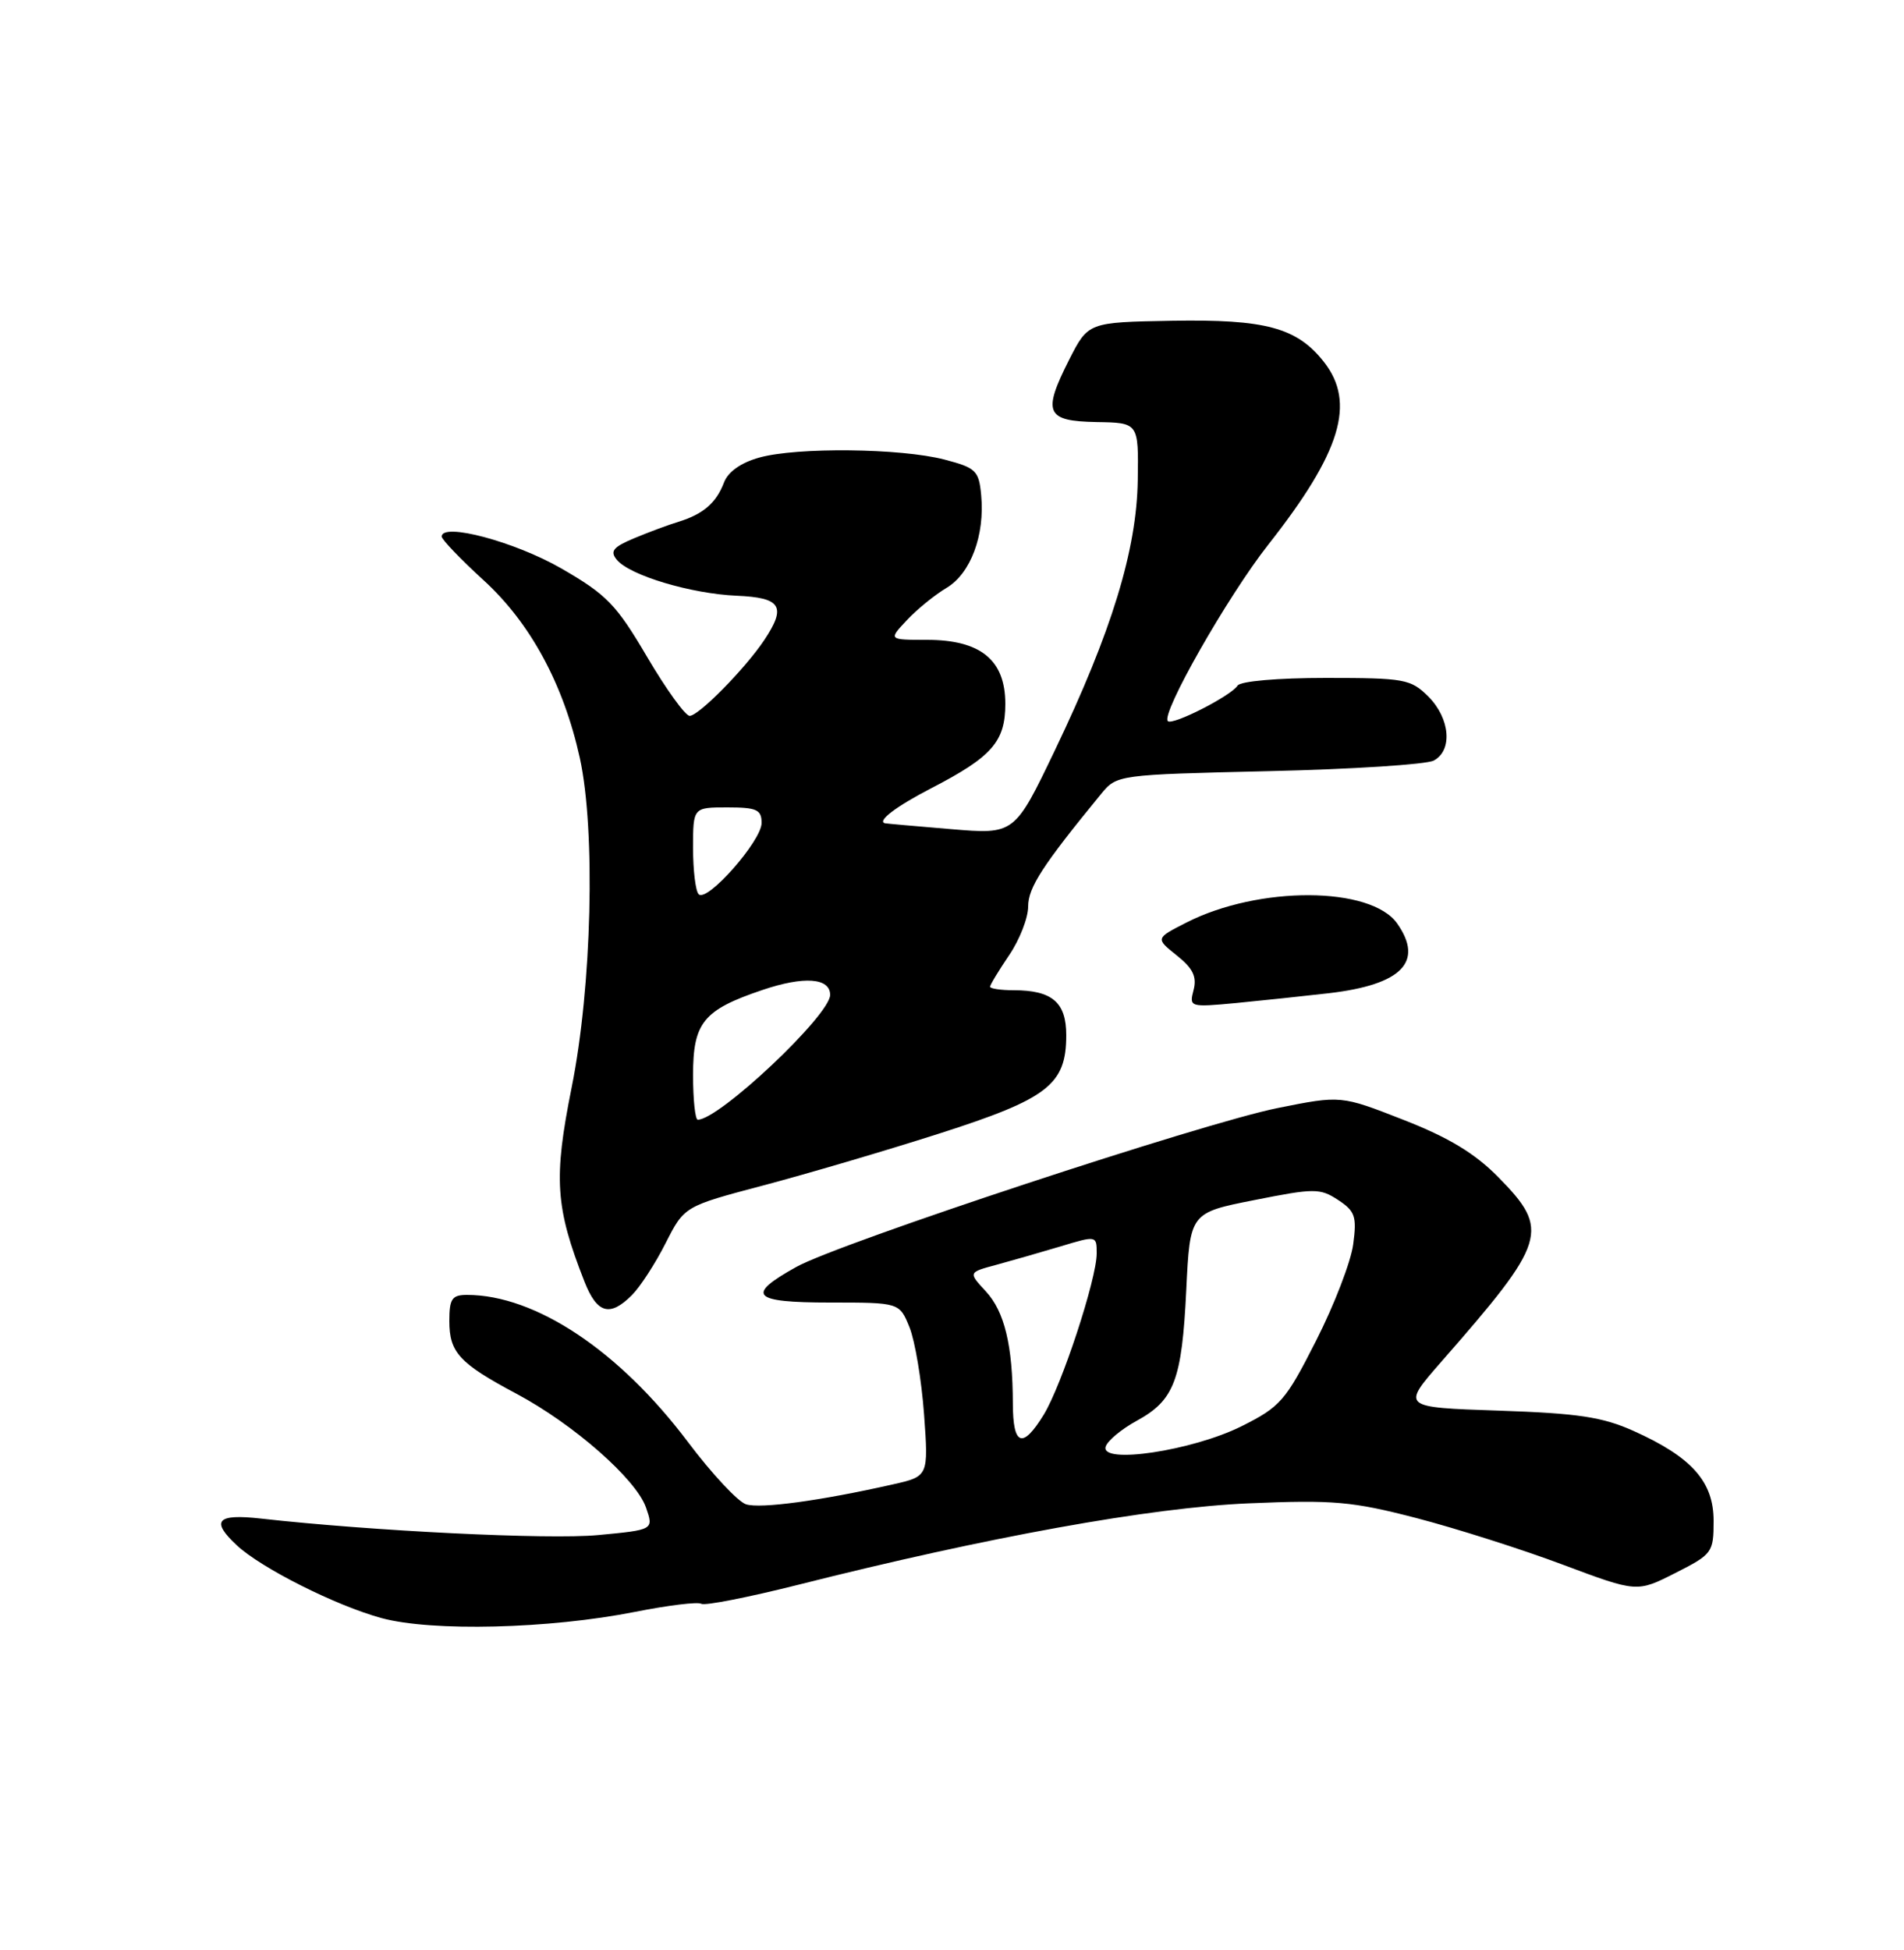 <?xml version="1.0" encoding="UTF-8" standalone="no"?>
<!DOCTYPE svg PUBLIC "-//W3C//DTD SVG 1.1//EN" "http://www.w3.org/Graphics/SVG/1.1/DTD/svg11.dtd" >
<svg xmlns="http://www.w3.org/2000/svg" xmlns:xlink="http://www.w3.org/1999/xlink" version="1.1" viewBox="0 0 250 256">
 <g >
 <path fill="currentColor"
d=" M 83.38 211.61 C 87.72 210.75 91.63 210.27 92.08 210.55 C 92.53 210.83 98.26 209.70 104.82 208.05 C 129.66 201.78 151.10 197.90 164.00 197.36 C 175.10 196.89 177.56 197.11 186.00 199.30 C 191.22 200.66 199.87 203.41 205.22 205.42 C 214.94 209.06 214.94 209.06 219.97 206.51 C 224.83 204.05 225.00 203.82 225.00 199.67 C 225.00 194.51 222.15 191.30 214.50 187.86 C 210.40 186.02 207.20 185.54 196.75 185.19 C 184.01 184.76 184.01 184.76 189.25 178.77 C 203.12 162.94 203.57 161.50 196.75 154.56 C 193.68 151.43 190.23 149.34 184.29 147.02 C 176.07 143.80 176.07 143.80 167.79 145.46 C 158.00 147.41 110.24 163.17 104.57 166.32 C 97.85 170.05 98.74 171.00 108.97 171.00 C 118.10 171.00 118.10 171.00 119.42 174.25 C 120.14 176.04 121.00 181.17 121.33 185.66 C 121.92 193.82 121.92 193.82 117.21 194.88 C 107.74 197.02 99.86 198.09 97.96 197.49 C 96.89 197.15 93.45 193.46 90.32 189.30 C 81.30 177.32 70.30 170.00 61.32 170.00 C 59.34 170.00 59.00 170.51 59.00 173.43 C 59.00 177.56 60.31 178.98 67.84 182.99 C 75.32 186.98 83.52 194.18 84.82 197.91 C 85.84 200.84 85.84 200.84 78.51 201.53 C 72.02 202.14 48.86 201.00 34.25 199.36 C 28.47 198.71 27.63 199.64 31.09 202.87 C 34.32 205.88 44.14 210.81 50.11 212.43 C 56.73 214.22 72.14 213.84 83.38 211.61 Z  M 82.97 170.03 C 84.05 168.95 86.04 165.89 87.39 163.22 C 89.85 158.37 89.85 158.37 100.17 155.64 C 105.85 154.14 116.25 151.08 123.28 148.83 C 137.60 144.25 140.00 142.40 140.00 135.90 C 140.00 131.58 138.15 130.00 133.07 130.00 C 131.38 130.00 130.00 129.79 130.00 129.54 C 130.00 129.29 131.13 127.43 132.50 125.40 C 133.88 123.38 135.00 120.50 135.00 119.00 C 135.00 116.53 136.88 113.62 144.57 104.24 C 146.64 101.72 146.72 101.70 166.57 101.24 C 177.53 100.99 187.29 100.36 188.25 99.85 C 190.76 98.53 190.41 94.32 187.55 91.45 C 185.24 89.15 184.44 89.00 174.10 89.00 C 167.76 89.00 162.85 89.43 162.49 90.01 C 161.67 91.34 153.94 95.28 153.34 94.67 C 152.40 93.73 161.19 78.29 166.53 71.50 C 176.08 59.37 178.05 52.88 173.83 47.51 C 170.29 43.01 166.17 41.90 153.88 42.11 C 142.88 42.31 142.88 42.31 140.38 47.23 C 136.85 54.21 137.32 55.29 144.00 55.41 C 149.50 55.50 149.50 55.50 149.39 63.00 C 149.26 72.20 145.96 82.96 138.50 98.52 C 133.21 109.55 133.21 109.55 124.86 108.85 C 120.26 108.47 116.36 108.12 116.19 108.08 C 115.12 107.80 117.71 105.84 122.24 103.50 C 130.25 99.36 132.00 97.37 132.00 92.40 C 132.00 86.64 128.76 84.00 121.69 84.00 C 116.65 84.00 116.65 84.00 119.08 81.41 C 120.41 79.99 122.75 78.09 124.28 77.18 C 127.45 75.30 129.33 70.26 128.83 65.00 C 128.53 61.78 128.14 61.41 124.00 60.33 C 118.27 58.84 104.65 58.69 99.70 60.07 C 97.29 60.74 95.60 61.93 95.06 63.35 C 94.04 66.03 92.33 67.50 89.09 68.50 C 87.76 68.90 85.14 69.88 83.25 70.67 C 80.50 71.82 80.06 72.37 80.99 73.49 C 82.70 75.55 90.74 77.95 96.75 78.21 C 102.57 78.46 103.29 79.62 100.35 84.03 C 97.83 87.80 91.72 94.00 90.55 93.98 C 89.97 93.96 87.46 90.48 84.96 86.23 C 80.92 79.36 79.67 78.07 73.71 74.63 C 67.62 71.12 58.00 68.55 58.00 70.44 C 58.00 70.83 60.47 73.41 63.49 76.17 C 69.65 81.79 73.99 89.82 76.13 99.50 C 78.22 109.02 77.72 129.53 75.06 142.76 C 72.66 154.73 72.91 158.49 76.74 168.25 C 78.39 172.45 80.07 172.93 82.97 170.03 Z  M 174.50 130.39 C 184.05 129.27 186.99 126.28 183.46 121.25 C 180.03 116.34 165.27 116.27 155.77 121.12 C 151.71 123.19 151.71 123.19 154.51 125.43 C 156.64 127.12 157.17 128.23 156.72 129.97 C 156.13 132.22 156.23 132.25 162.31 131.68 C 165.71 131.35 171.20 130.77 174.50 130.39 Z  M 145.18 189.91 C 145.43 189.13 147.27 187.61 149.26 186.52 C 154.19 183.83 155.19 181.18 155.76 169.36 C 156.25 159.22 156.25 159.22 164.70 157.55 C 172.59 155.98 173.32 155.98 175.69 157.53 C 177.93 159.00 178.17 159.70 177.68 163.35 C 177.38 165.63 175.19 171.32 172.81 176.00 C 168.80 183.91 168.12 184.69 163.00 187.25 C 156.55 190.46 144.42 192.28 145.18 189.91 Z  M 132.99 184.25 C 132.97 176.62 131.90 172.19 129.44 169.53 C 127.13 167.04 127.13 167.04 130.82 166.05 C 132.84 165.50 136.64 164.41 139.25 163.63 C 143.98 162.20 144.00 162.21 144.00 164.55 C 144.00 167.90 139.40 181.90 137.03 185.75 C 134.25 190.27 133.00 189.81 132.99 184.25 Z  M 91.00 141.15 C 91.00 134.24 92.34 132.59 100.10 129.97 C 105.55 128.12 109.00 128.37 109.00 130.61 C 109.00 133.27 94.43 147.00 91.62 147.00 C 91.28 147.00 91.00 144.37 91.00 141.15 Z  M 91.74 117.40 C 91.33 117.00 91.00 114.27 91.00 111.33 C 91.00 106.00 91.00 106.00 95.50 106.00 C 99.36 106.00 100.00 106.29 100.00 108.04 C 100.00 110.39 92.84 118.51 91.74 117.40 Z "/>
</g>
</svg>